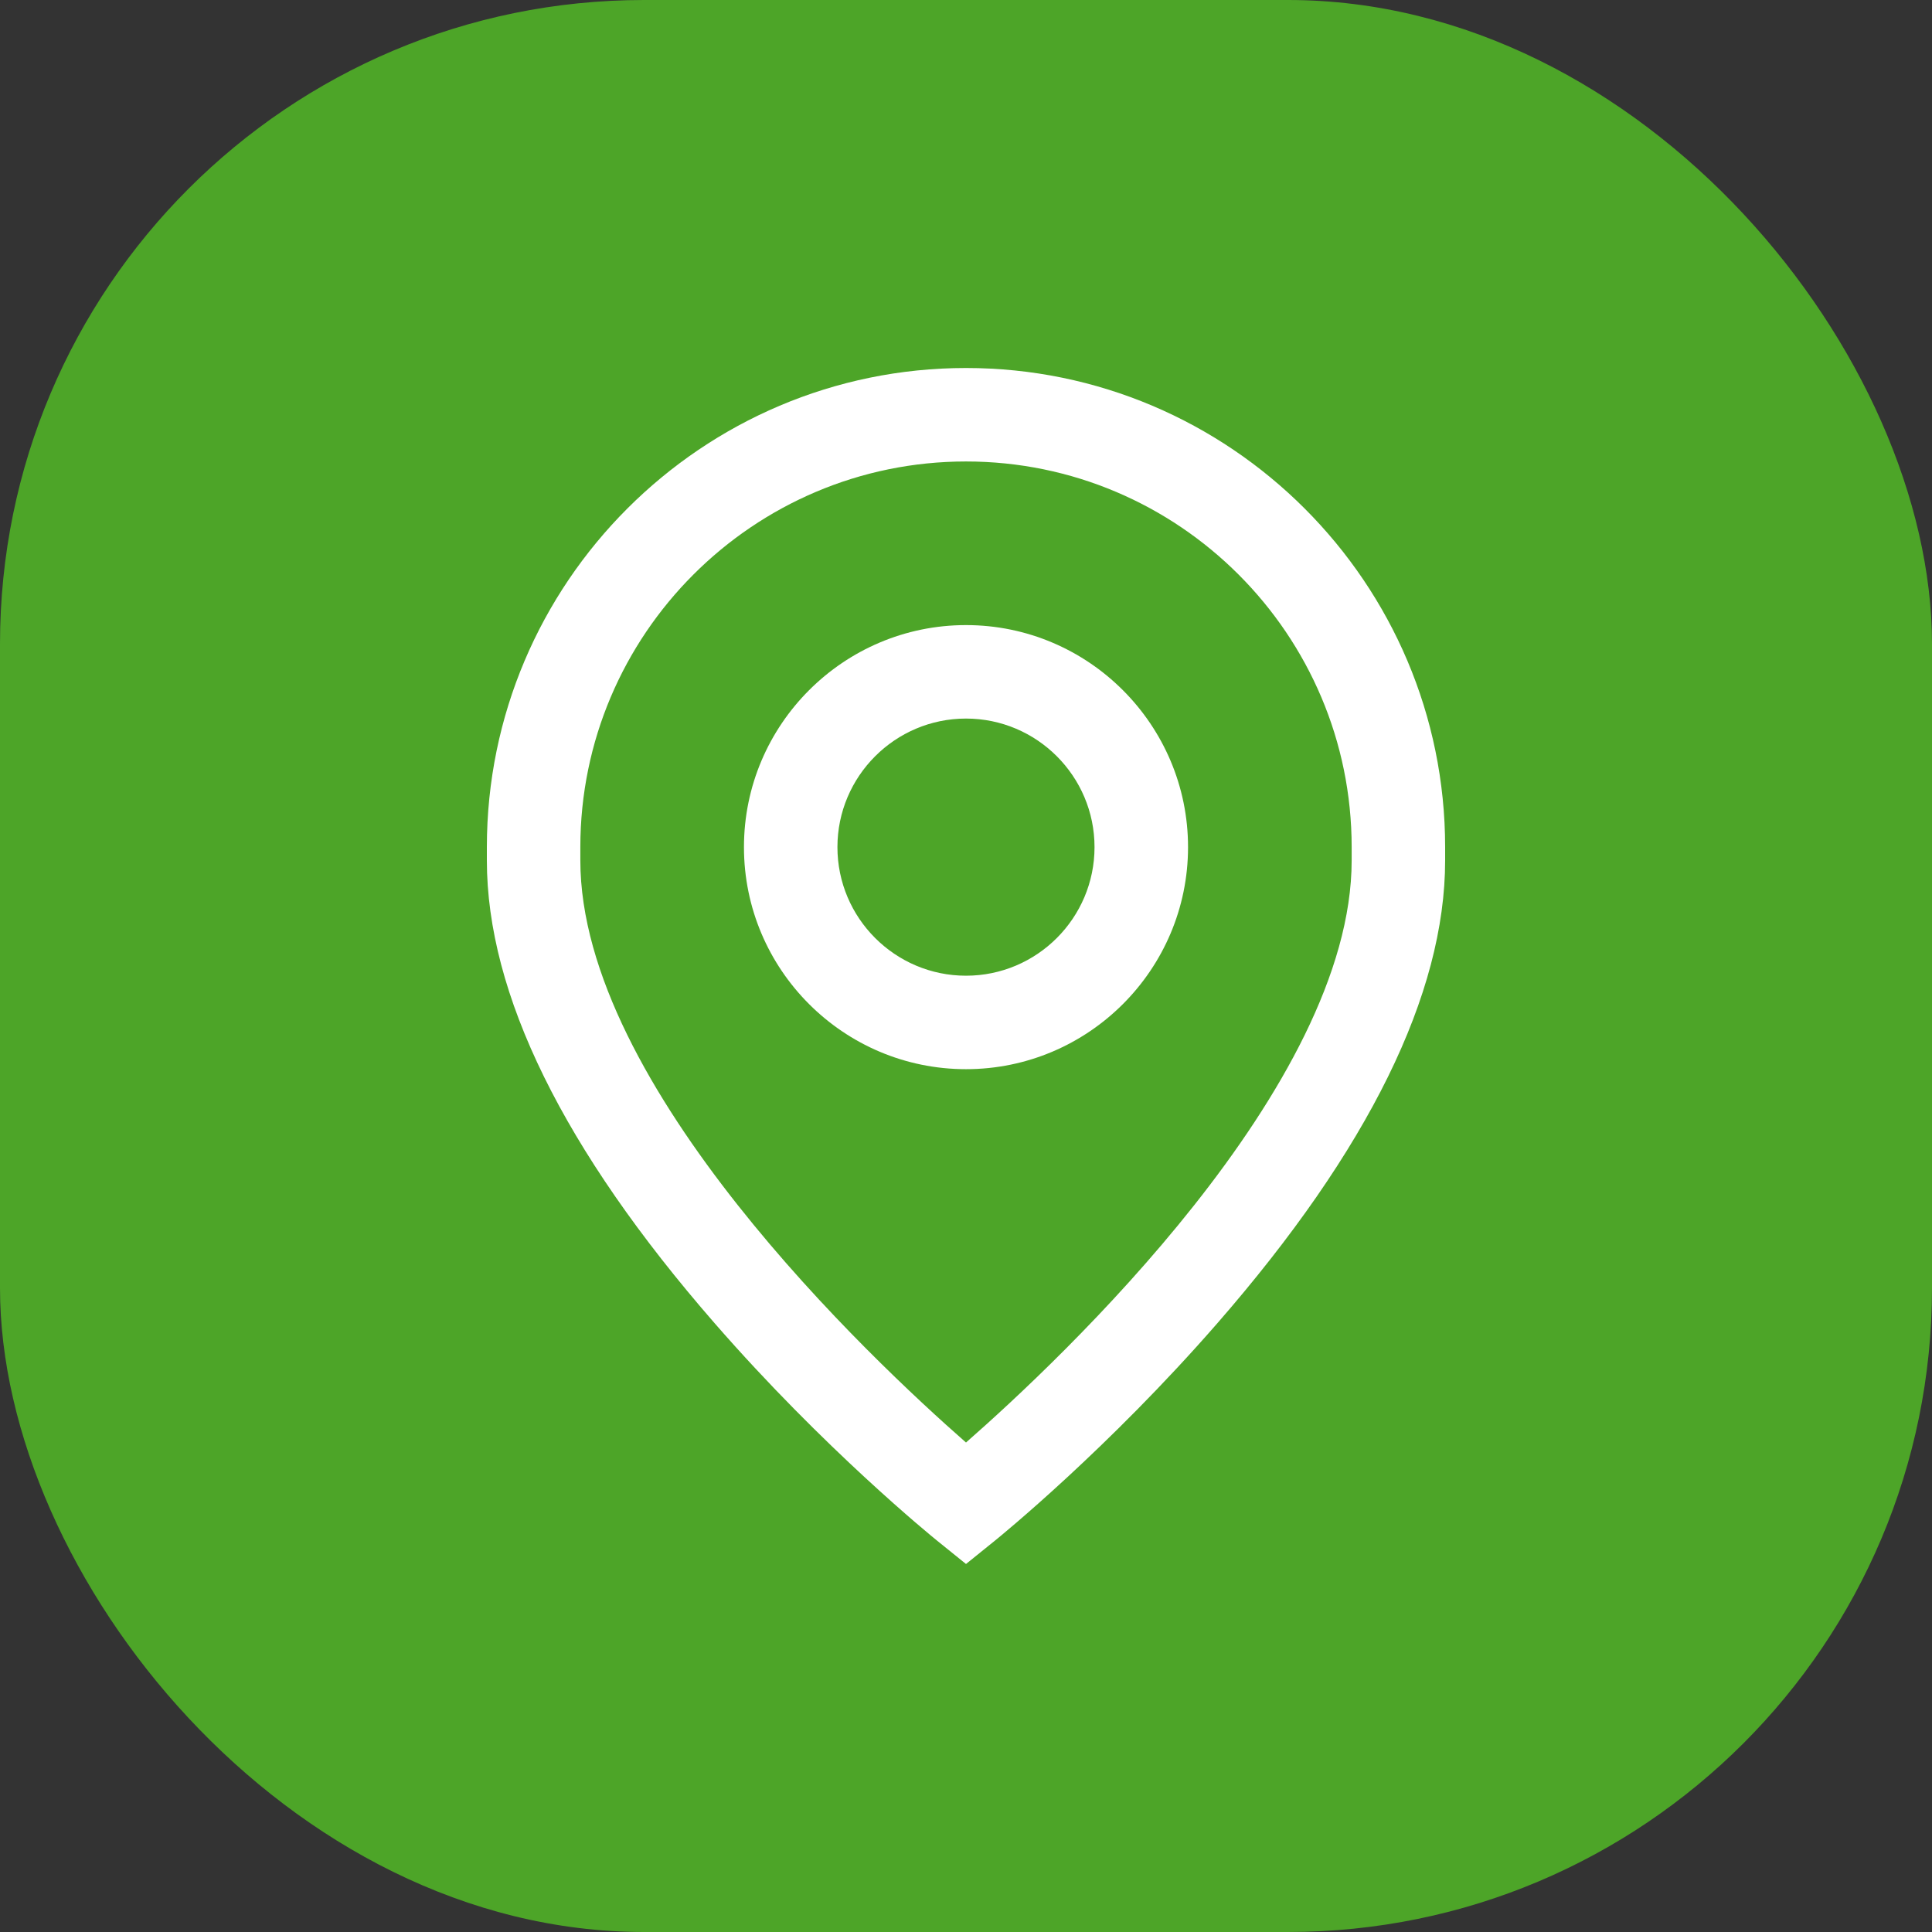 <svg width="42" height="42" viewBox="0 0 42 42" fill="none" xmlns="http://www.w3.org/2000/svg">
<rect x="0" y="0" width="42" height="42" fill="#333333" stroke="none"/>
<rect width="42" height="42" rx="14" fill="#4da528"/>
<path d="M21 13.589C18.338 13.589 16.173 15.755 16.173 18.416C16.173 21.078 18.338 23.243 21 23.243C23.661 23.243 25.827 21.078 25.827 18.416C25.827 15.755 23.661 13.589 21 13.589ZM21 21.211C19.459 21.211 18.205 19.957 18.205 18.416C18.205 16.875 19.459 15.621 21 15.621C22.541 15.621 23.794 16.875 23.794 18.416C23.794 19.957 22.541 21.211 21 21.211Z" fill="white"/>
<path d="M21 8C15.257 8 10.584 12.673 10.584 18.416V18.704C10.584 21.609 12.249 24.994 15.534 28.764C17.915 31.498 20.263 33.404 20.361 33.484L21 34L21.639 33.484C21.737 33.404 24.085 31.498 26.466 28.764C29.751 24.994 31.416 21.609 31.416 18.704V18.416C31.416 12.673 26.743 8 21 8ZM29.384 18.704C29.384 23.613 23.059 29.555 21 31.359C18.941 29.554 12.616 23.612 12.616 18.704V18.416C12.616 13.793 16.377 10.032 21 10.032C25.623 10.032 29.384 13.793 29.384 18.416V18.704Z" fill="white"/>
</svg>
